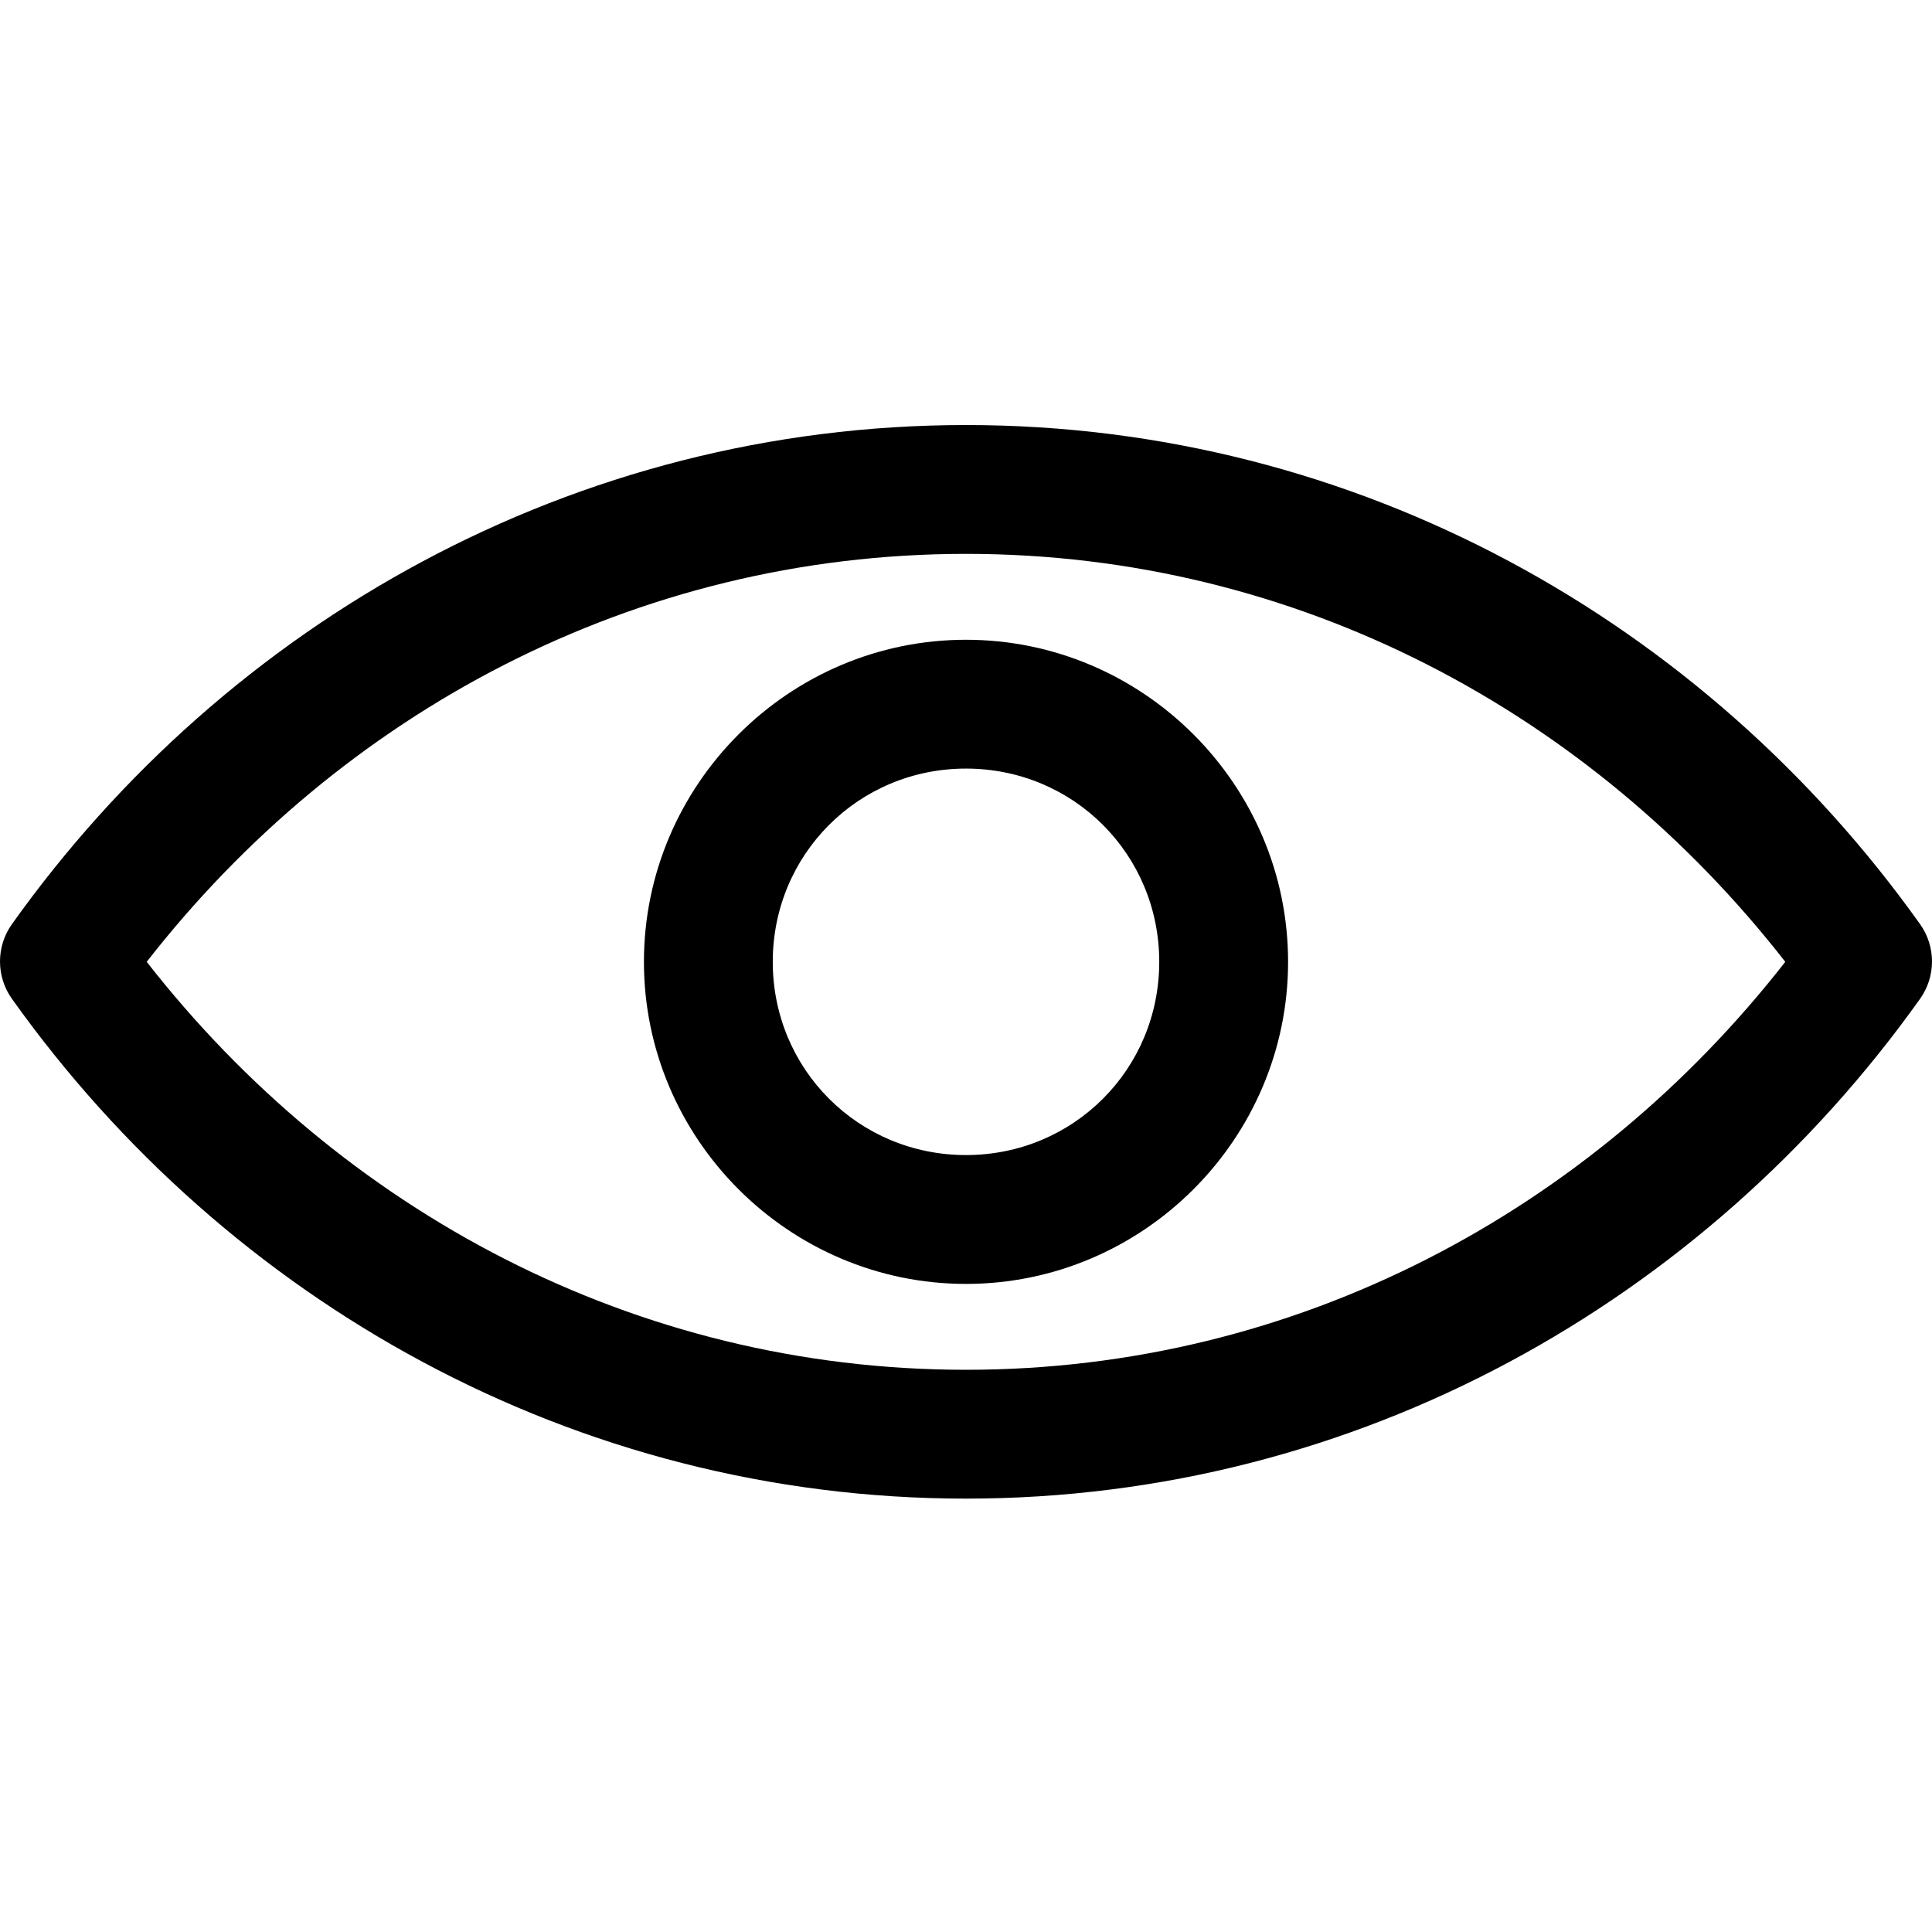 <svg width="100" height="100" viewBox="0 0 100 100" fill="currentColor" xmlns="http://www.w3.org/2000/svg">
<g clip-path="url(#clip0)">
<path d="M50 22C29.742 22 11.762 32.187 0.614 47.839C0.214 48.403 0 49.076 0 49.767C0 50.457 0.214 51.131 0.614 51.694C11.762 67.347 29.742 77.568 50 77.568C70.258 77.568 88.238 67.347 99.386 51.694C99.786 51.131 100 50.457 100 49.767C100 49.076 99.786 48.403 99.386 47.839C88.238 32.187 70.258 22 50 22ZM50 28.668C67.158 28.668 82.366 36.908 92.406 49.784C82.366 62.648 67.149 70.9 50 70.9C32.851 70.9 17.634 62.648 7.594 49.784C17.634 36.908 32.842 28.668 50 28.668ZM50 33.114C40.833 33.114 33.33 40.617 33.33 49.784C33.33 58.952 40.833 66.455 50 66.455C59.167 66.455 66.671 58.952 66.671 49.784C66.671 40.617 59.167 33.114 50 33.114ZM50 39.782C55.564 39.782 60.002 44.221 60.002 49.784C60.002 55.348 55.564 59.786 50 59.786C44.436 59.786 39.998 55.348 39.998 49.784C39.998 44.221 44.436 39.782 50 39.782Z" />
</g>
<defs>
<clipPath id="clip0">
<rect width="100" height="100" fill="white"/>
</clipPath>
</defs>
</svg>
